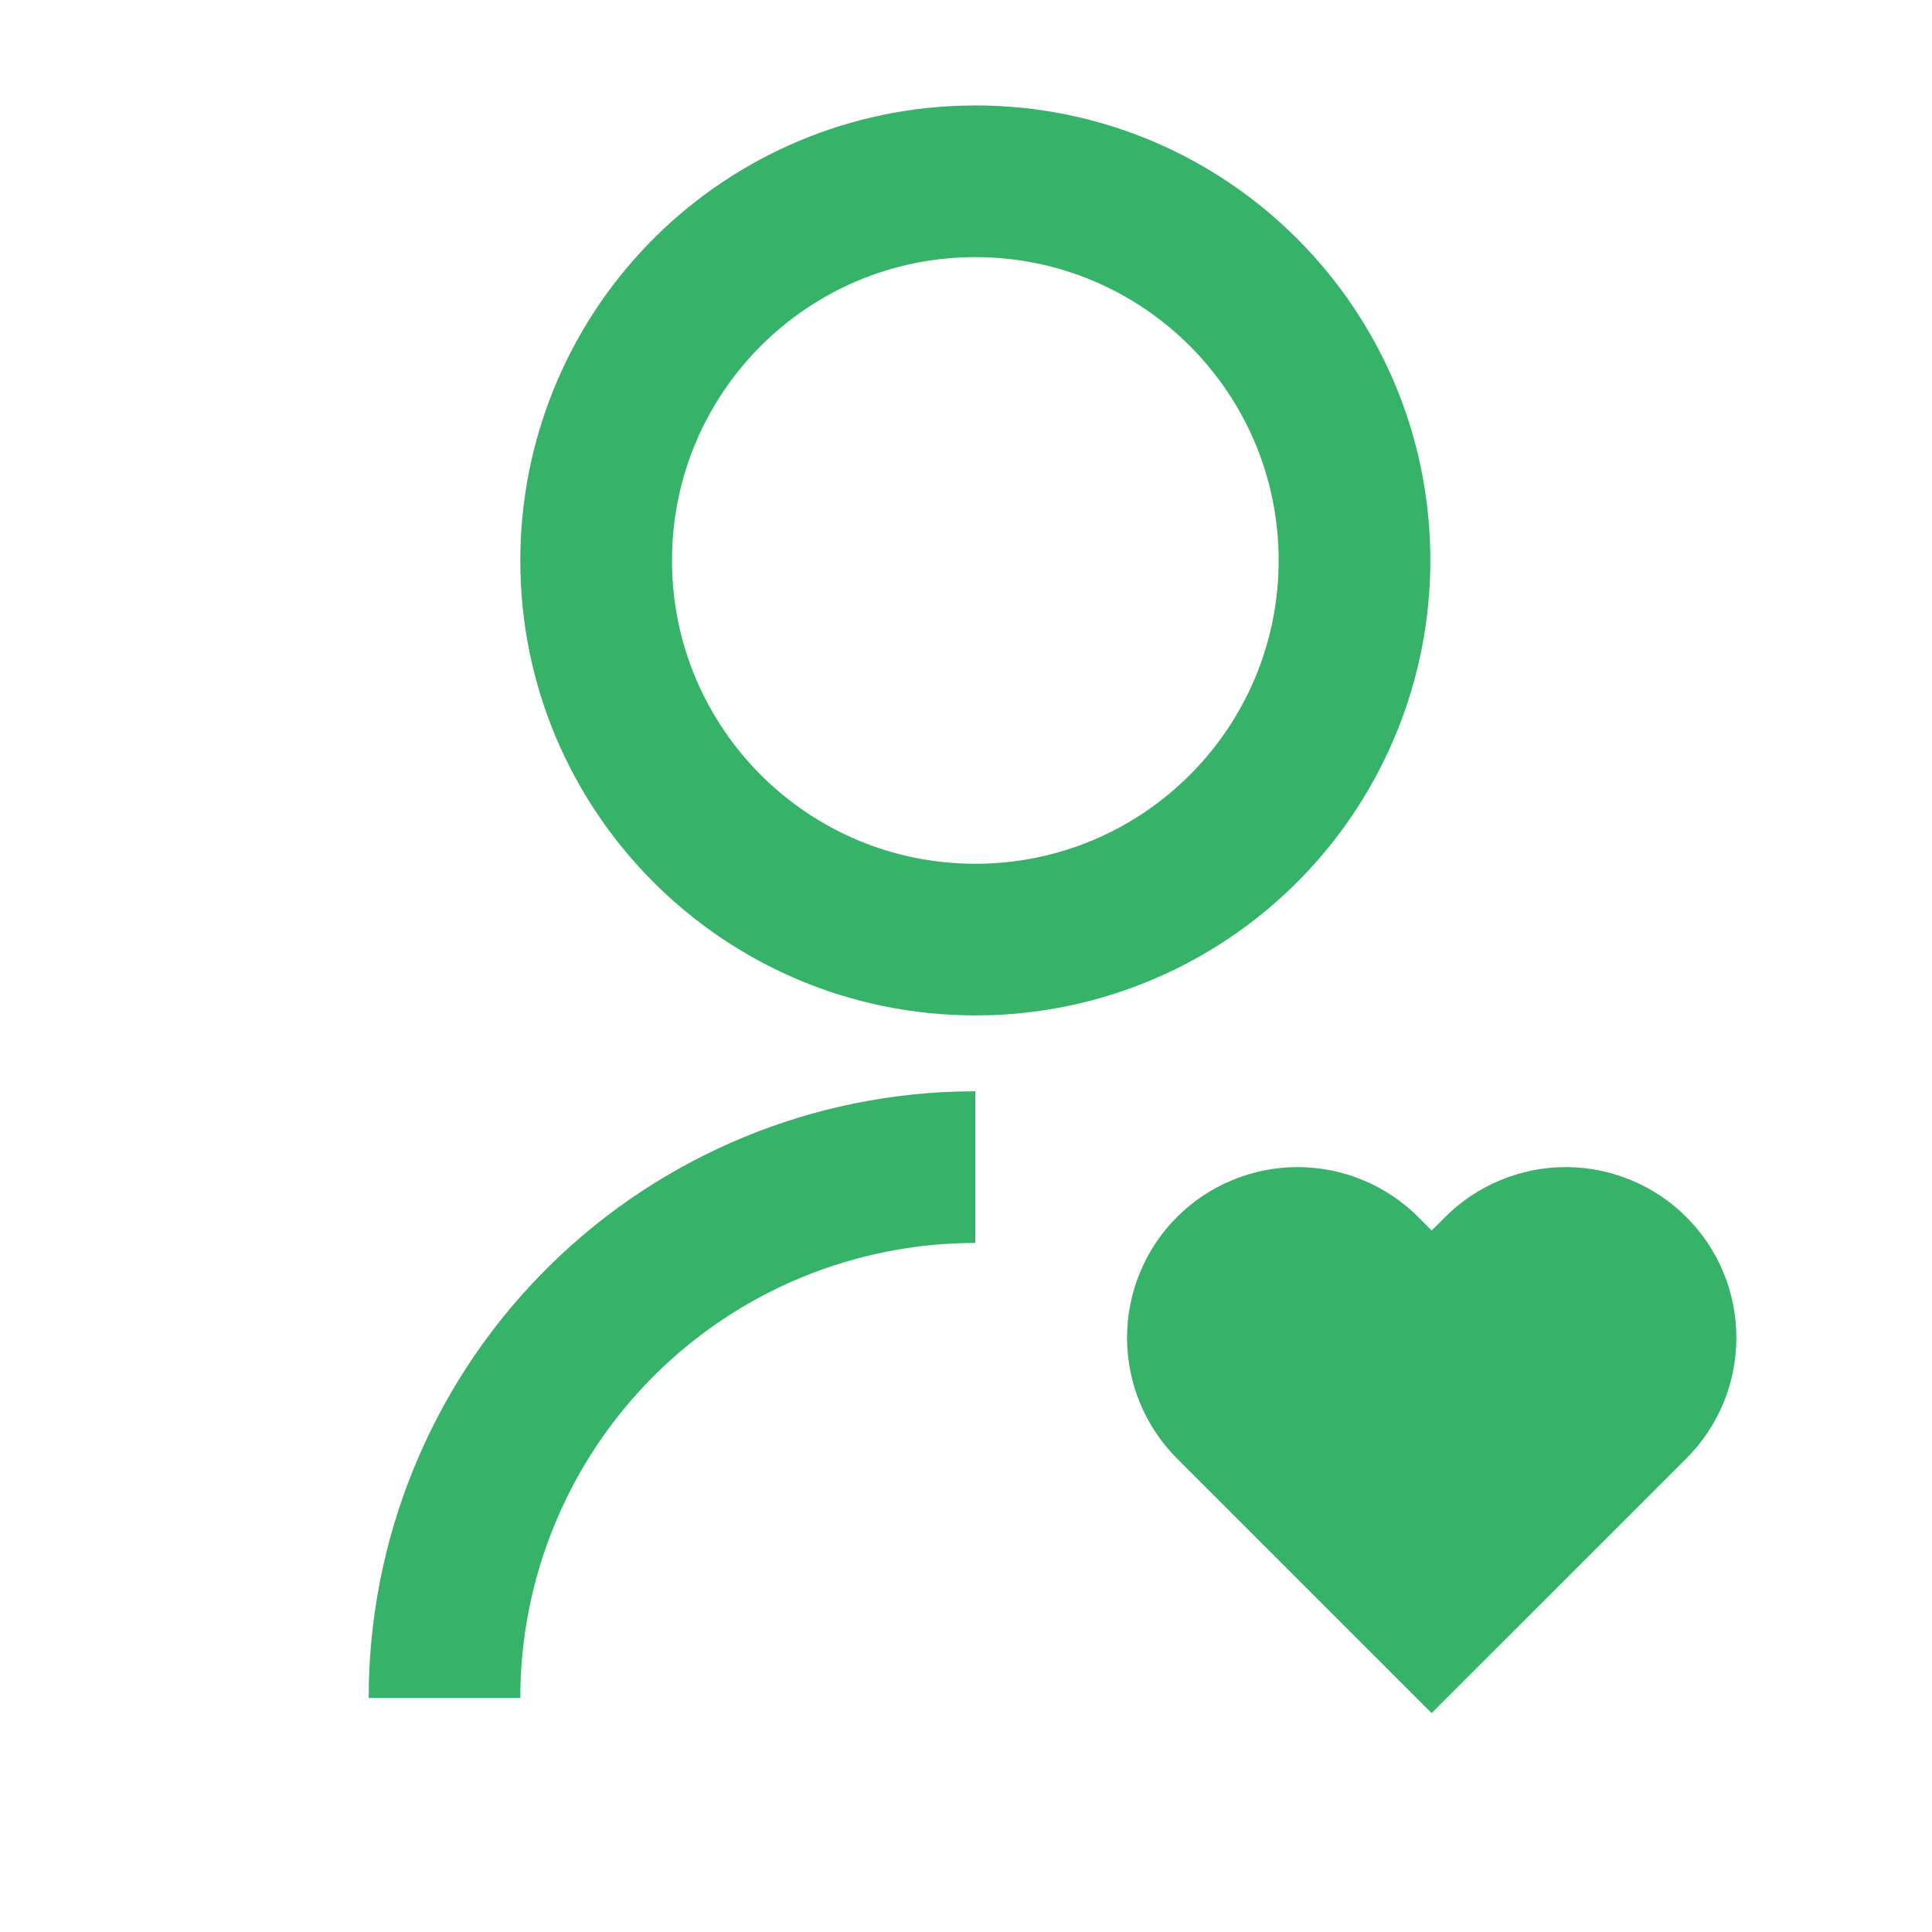 <svg width="23" height="23" viewBox="0 0 23 23" fill="none" xmlns="http://www.w3.org/2000/svg">
<g clip-path="url(#clip0_1_505)">
<path d="M16.884 14.489L17.043 14.649L17.204 14.489C17.392 14.3 17.616 14.151 17.863 14.049C18.109 13.947 18.373 13.894 18.64 13.894C18.907 13.894 19.171 13.947 19.417 14.049C19.664 14.151 19.888 14.3 20.076 14.489C20.265 14.678 20.415 14.902 20.517 15.148C20.619 15.394 20.671 15.659 20.671 15.925C20.671 16.192 20.619 16.456 20.517 16.703C20.415 16.949 20.265 17.173 20.076 17.362L17.043 20.394L14.011 17.362C13.631 16.981 13.417 16.464 13.417 15.925C13.417 15.386 13.631 14.87 14.011 14.489C14.392 14.108 14.909 13.894 15.448 13.894C15.986 13.894 16.503 14.108 16.884 14.489ZM11.611 12.991V14.797C10.174 14.797 8.797 15.367 7.781 16.383C6.765 17.399 6.194 18.777 6.194 20.213H4.389C4.389 18.337 5.119 16.534 6.425 15.187C7.731 13.84 9.51 13.053 11.385 12.995L11.611 12.991ZM11.611 1.255C14.604 1.255 17.028 3.679 17.028 6.672C17.028 8.073 16.485 9.421 15.513 10.43C14.541 11.44 13.215 12.033 11.814 12.085L11.611 12.088C8.618 12.088 6.194 9.665 6.194 6.672C6.194 5.27 6.737 3.923 7.709 2.914C8.681 1.904 10.007 1.311 11.408 1.259L11.611 1.255ZM11.611 3.061C9.616 3.061 8 4.677 8 6.672C8 8.667 9.616 10.283 11.611 10.283C13.606 10.283 15.222 8.667 15.222 6.672C15.222 4.677 13.606 3.061 11.611 3.061Z" fill="#37B369"/>
</g>
<defs>
<clipPath id="clip0_1_505">
<rect width="21.667" height="21.667" fill="white" transform="translate(0.778 0.352)"/>
</clipPath>
</defs>
</svg>
